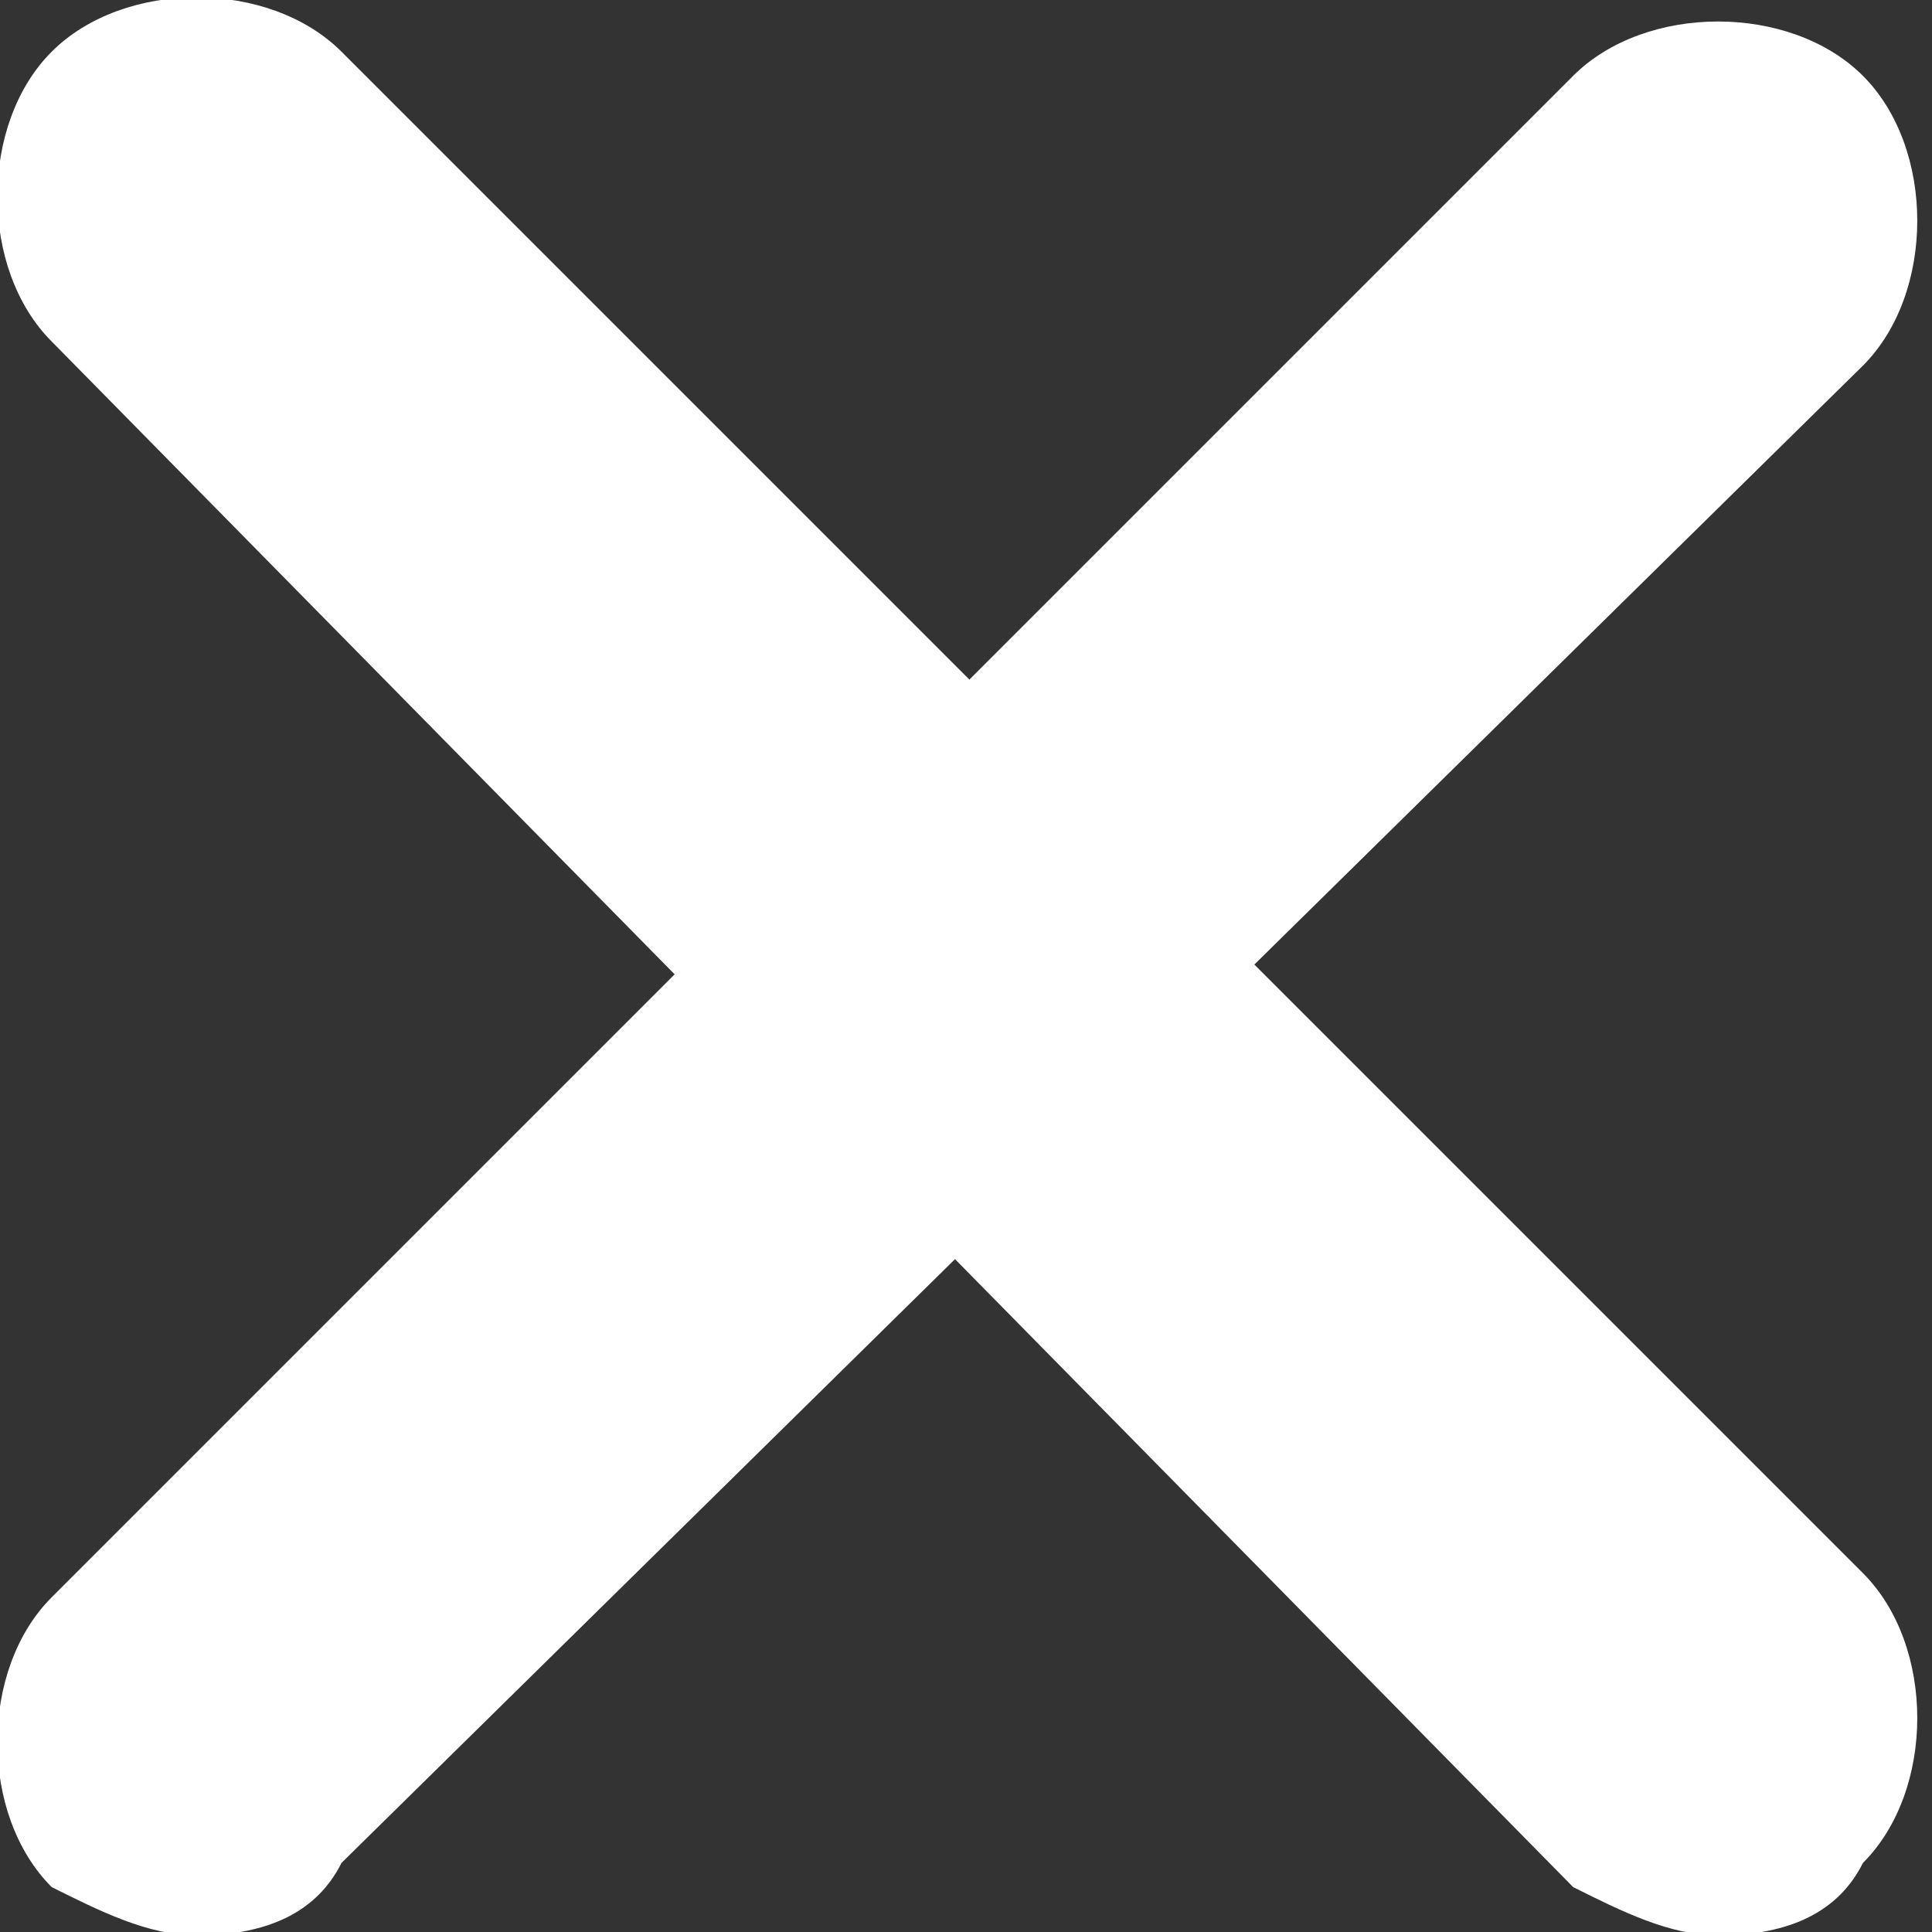 <?xml version="1.0" encoding="utf-8"?>
<!-- Generator: Adobe Illustrator 24.0.1, SVG Export Plug-In . SVG Version: 6.00 Build 0)  -->
<svg version="1.1" id="Layer_1" xmlns="http://www.w3.org/2000/svg" xmlns:xlink="http://www.w3.org/1999/xlink" x="0px" y="0px"
	 viewBox="0 0 8 8" style="enable-background:new 0 0 8 8;" xml:space="preserve">
<rect x="0" y="0" width="8" height="8" fill="#333333" stroke="none"/>
<style type="text/css">
	.st0{fill:#FFFFFF;}
</style>
<g id="icon_closed" transform="translate(1.414 1.414)">
	<g id="선_21">
		<path class="st0" d="M-0.6,6.6c-0.2,0-0.4-0.1-0.6-0.2c-0.3-0.3-0.3-0.9,0-1.2l6.3-6.3c0.3-0.3,0.9-0.3,1.2,0s0.3,0.9,0,1.2L0,6.3
			C-0.1,6.5-0.3,6.6-0.6,6.6z"/>
	</g>
	<g id="선_22">
		<path class="st0" d="M5.7,6.6c-0.2,0-0.4-0.1-0.6-0.2L-1.2,0c-0.3-0.3-0.3-0.9,0-1.2s0.9-0.3,1.2,0l6.3,6.3c0.3,0.3,0.3,0.9,0,1.2
			C6.2,6.5,6,6.6,5.7,6.6z"/>
	</g>
</g>
</svg>
